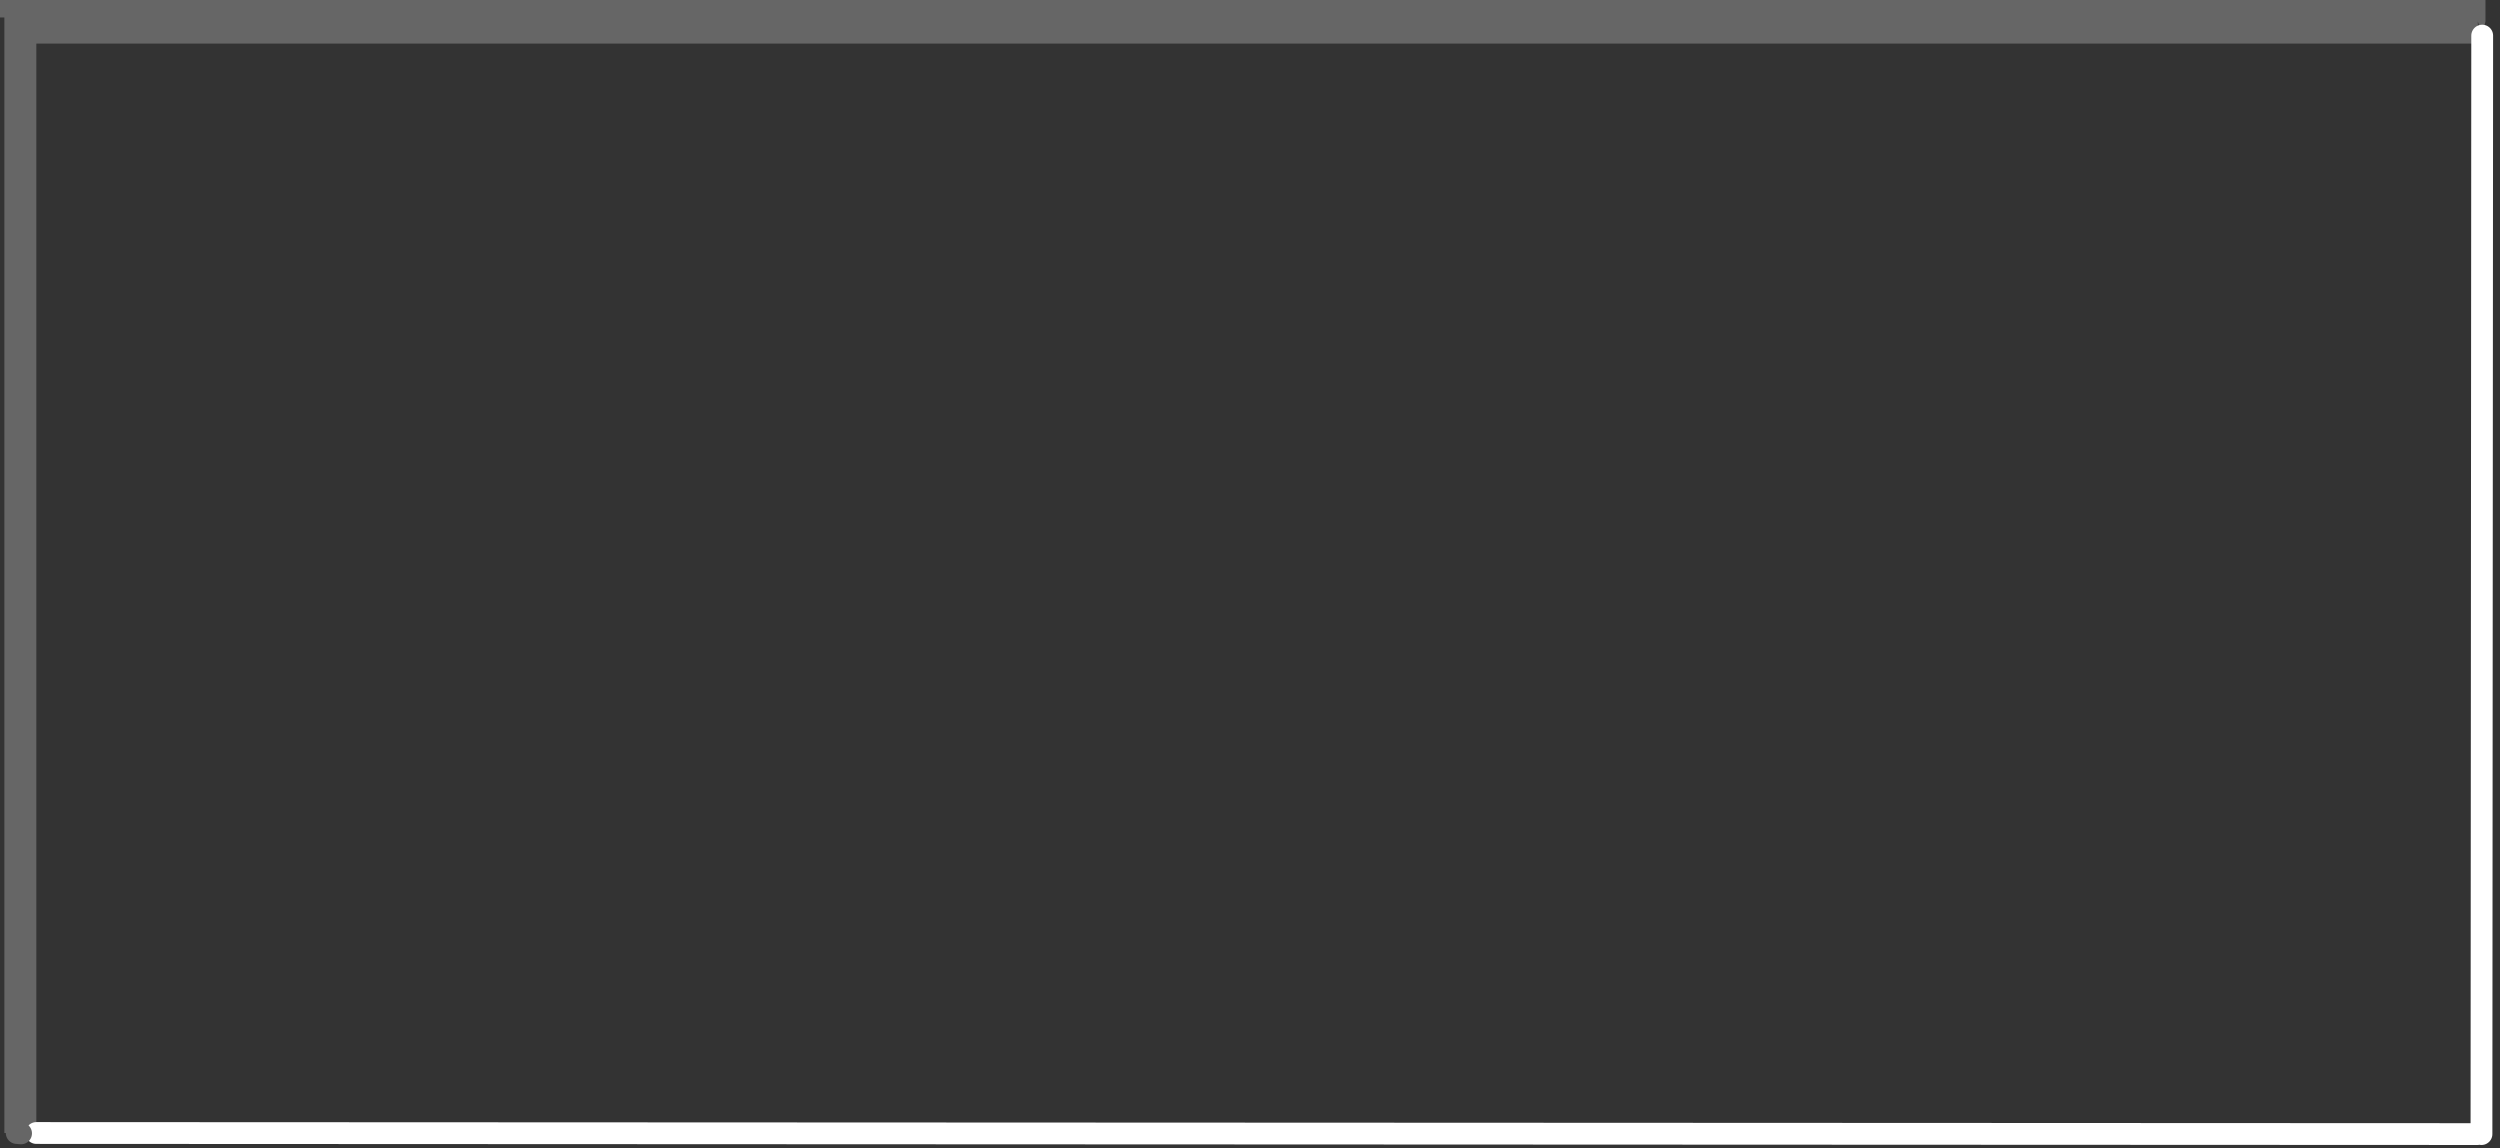 <?xml version="1.0" encoding="utf-8"?>
<svg version="1.1" id="Layer_1"
xmlns="http://www.w3.org/2000/svg"
xmlns:xlink="http://www.w3.org/1999/xlink"
xmlns:author="http://www.sothink.com"
width="344px" height="158px"
xml:space="preserve">
<rect width="100%" height="100%" fill="#333333" stroke="none"/>
<g id="183" transform="matrix(1, 0, 0, 1, 178.45, 82.25)">
<path style="fill:#666666;fill-opacity:1" d="M-175.55,73.7L-177.85 73.65L-177.85 -79.85L-178.45 -79.85L-178.45 -82.25L163.55 -82.25L163.55 -79.3L163.1 -77.35L162.5 -79.3L162.5 -76.25L-173.45 -76.25L-173.45 73.65L-176.15 73.65L-175.55 73.7" />
<path style="fill:none;stroke-width:3;stroke-linecap:round;stroke-linejoin:round;stroke-miterlimit:3;stroke:#FFFFFF;stroke-opacity:1" d="M-173.45,73.65L162.45 73.8M163.1,-77.35L163 73.8" />
<path style="fill:none;stroke-width:3;stroke-linecap:round;stroke-linejoin:round;stroke-miterlimit:3;stroke:#666666;stroke-opacity:1" d="M-175.55,73.7L-176.15 73.65" />
</g>
</svg>
